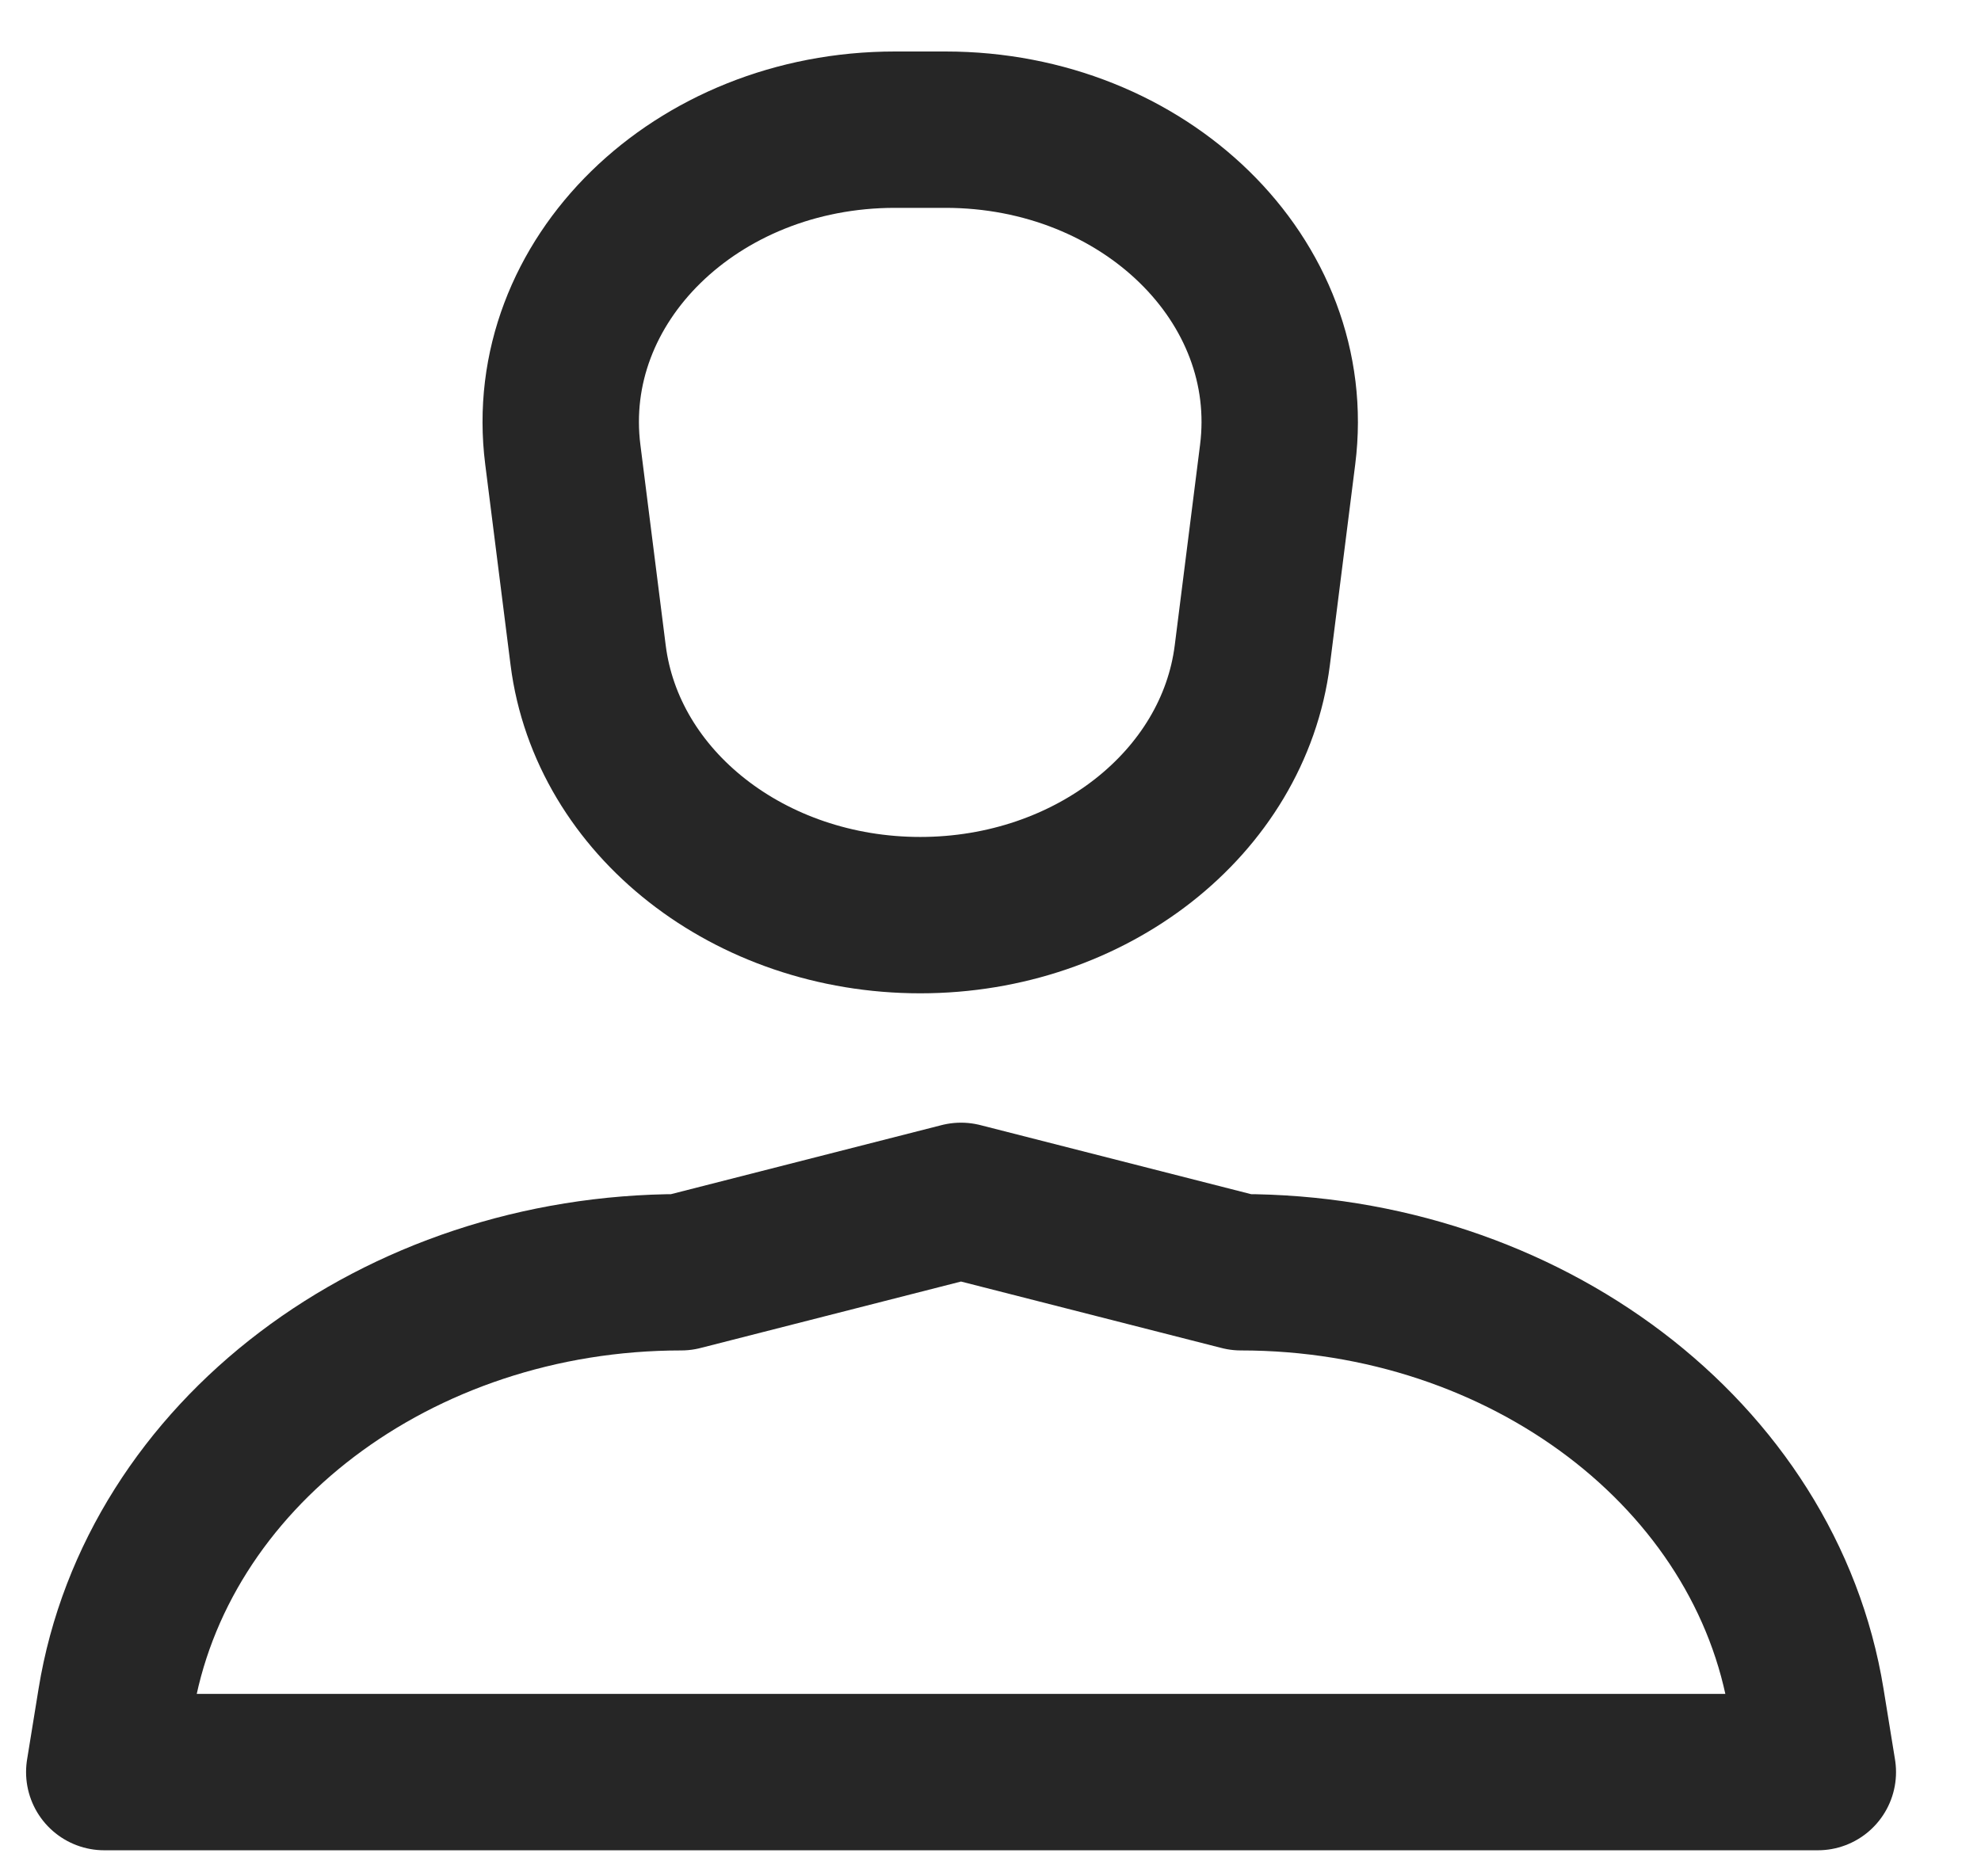 <svg width="19" height="18" viewBox="0 0 19 18" fill="none" xmlns="http://www.w3.org/2000/svg">
<path d="M17.435 17H1L1.11 16.322C1.493 13.958 3.81 12.205 6.533 12.205L9.217 11.52L11.902 12.205C14.625 12.205 16.942 13.958 17.325 16.322L17.435 17Z" stroke="#262626" stroke-width="1.5" stroke-linecap="round" stroke-linejoin="round"/>
<path d="M8.826 8.779C7.19 8.779 5.821 7.704 5.641 6.286L5.398 4.361C5.187 2.696 6.674 1.244 8.583 1.244H9.068C10.978 1.244 12.465 2.696 12.254 4.361L12.011 6.286C11.831 7.704 10.461 8.779 8.826 8.779Z" stroke="#262626" stroke-width="1.5" stroke-linecap="round" stroke-linejoin="round"/>
</svg>
